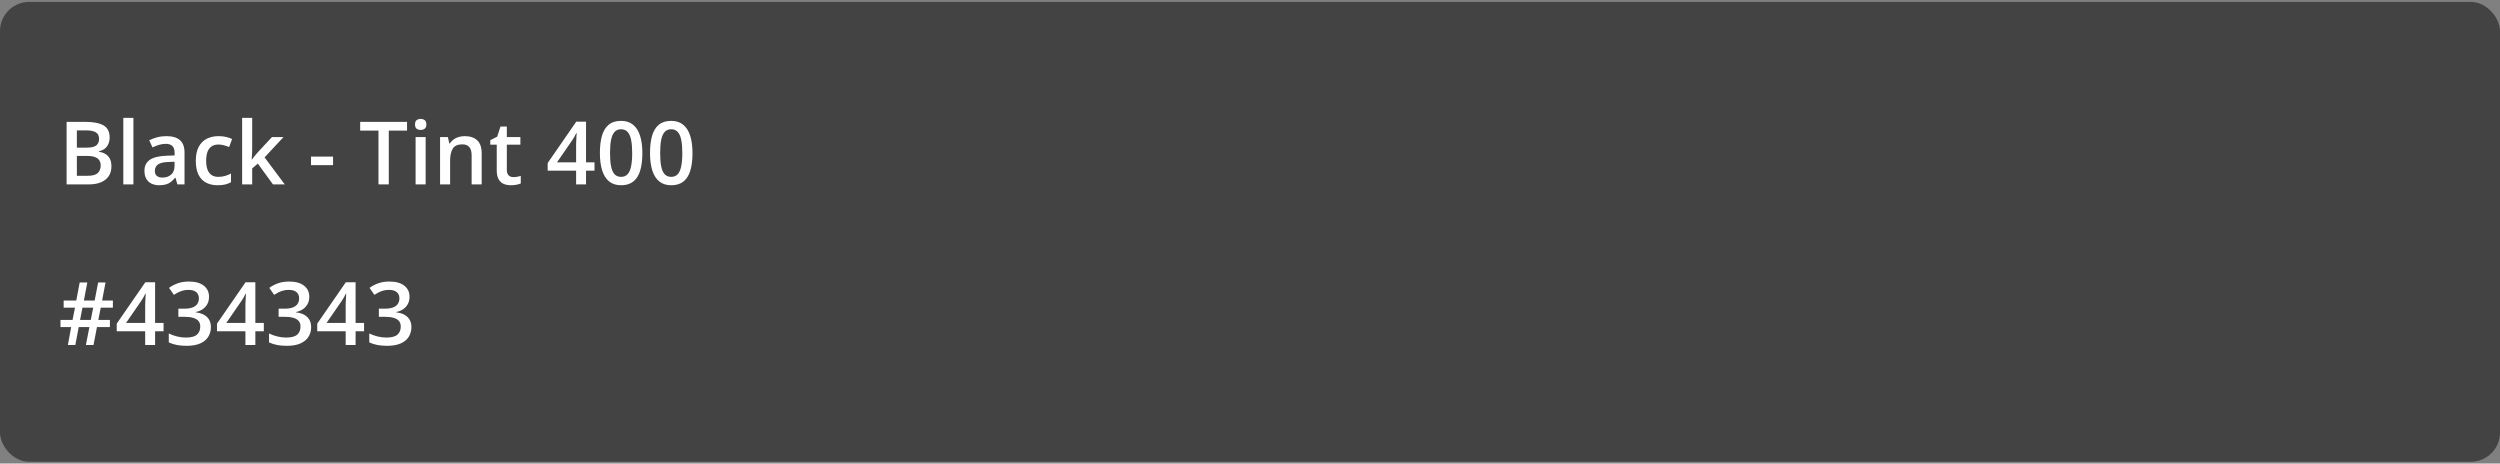 <svg width="685" height="127" viewBox="0 0 685 127" fill="none" xmlns="http://www.w3.org/2000/svg">
<rect x="0" y="0" width="685" height="127" fill="#808080" stroke="none"/>
<rect y="0.522" width="685" height="126" rx="8" fill="#434343"/>
<path d="M18.25 33.389H23.348C25.559 33.389 27.227 33.709 28.352 34.35C29.477 34.99 30.039 36.096 30.039 37.666C30.039 38.322 29.922 38.916 29.688 39.447C29.461 39.971 29.129 40.404 28.691 40.748C28.254 41.084 27.715 41.311 27.074 41.428V41.545C27.738 41.662 28.328 41.869 28.844 42.166C29.367 42.463 29.777 42.889 30.074 43.444C30.379 43.998 30.531 44.717 30.531 45.6C30.531 46.647 30.281 47.537 29.781 48.272C29.289 49.006 28.582 49.565 27.66 49.947C26.746 50.33 25.66 50.522 24.402 50.522H18.25V33.389ZM21.062 40.455H23.758C25.031 40.455 25.914 40.248 26.406 39.834C26.898 39.42 27.145 38.815 27.145 38.018C27.145 37.205 26.852 36.619 26.266 36.26C25.688 35.901 24.766 35.721 23.5 35.721H21.062V40.455ZM21.062 42.729V48.166H24.027C25.34 48.166 26.262 47.912 26.793 47.404C27.324 46.897 27.59 46.209 27.59 45.342C27.59 44.811 27.469 44.35 27.227 43.959C26.992 43.569 26.605 43.268 26.066 43.057C25.527 42.838 24.801 42.729 23.887 42.729H21.062ZM36.555 50.522H33.789V32.287H36.555V50.522ZM45.578 37.303C47.219 37.303 48.457 37.666 49.293 38.393C50.137 39.119 50.559 40.252 50.559 41.791V50.522H48.602L48.074 48.682H47.98C47.613 49.151 47.234 49.537 46.844 49.842C46.453 50.147 46 50.373 45.484 50.522C44.977 50.678 44.355 50.756 43.621 50.756C42.848 50.756 42.156 50.615 41.547 50.334C40.938 50.045 40.457 49.608 40.105 49.022C39.754 48.436 39.578 47.694 39.578 46.795C39.578 45.459 40.074 44.455 41.066 43.783C42.066 43.112 43.574 42.74 45.59 42.67L47.84 42.588V41.908C47.84 41.01 47.629 40.369 47.207 39.987C46.793 39.604 46.207 39.412 45.449 39.412C44.801 39.412 44.172 39.506 43.562 39.694C42.953 39.881 42.359 40.112 41.781 40.385L40.891 38.44C41.523 38.104 42.242 37.83 43.047 37.619C43.859 37.408 44.703 37.303 45.578 37.303ZM47.828 44.322L46.152 44.381C44.777 44.428 43.812 44.662 43.258 45.084C42.703 45.506 42.426 46.084 42.426 46.819C42.426 47.459 42.617 47.928 43 48.225C43.383 48.514 43.887 48.658 44.512 48.658C45.465 48.658 46.254 48.389 46.879 47.85C47.512 47.303 47.828 46.502 47.828 45.447V44.322ZM59.641 50.756C58.414 50.756 57.352 50.518 56.453 50.041C55.555 49.565 54.863 48.834 54.379 47.85C53.895 46.865 53.652 45.615 53.652 44.1C53.652 42.522 53.918 41.233 54.449 40.233C54.98 39.233 55.715 38.494 56.652 38.018C57.598 37.541 58.68 37.303 59.898 37.303C60.672 37.303 61.371 37.381 61.996 37.537C62.629 37.686 63.164 37.869 63.602 38.088L62.781 40.291C62.305 40.096 61.816 39.932 61.316 39.799C60.816 39.666 60.336 39.6 59.875 39.6C59.117 39.6 58.484 39.768 57.977 40.104C57.477 40.44 57.102 40.94 56.852 41.604C56.609 42.268 56.488 43.092 56.488 44.076C56.488 45.029 56.613 45.834 56.863 46.49C57.113 47.139 57.484 47.631 57.977 47.967C58.469 48.295 59.074 48.459 59.793 48.459C60.504 48.459 61.141 48.373 61.703 48.201C62.266 48.029 62.797 47.807 63.297 47.533V49.924C62.805 50.205 62.277 50.412 61.715 50.545C61.152 50.686 60.461 50.756 59.641 50.756ZM69.098 32.287V41.1C69.098 41.498 69.082 41.936 69.051 42.412C69.019 42.881 68.988 43.322 68.957 43.737H69.016C69.219 43.463 69.461 43.143 69.742 42.776C70.031 42.408 70.305 42.088 70.562 41.815L74.523 37.549H77.688L72.496 43.127L78.027 50.522H74.793L70.644 44.826L69.098 46.151V50.522H66.344V32.287H69.098ZM85.211 45.248V42.916H91.258V45.248H85.211ZM106.527 50.522H103.703V35.779H98.688V33.389H111.531V35.779H106.527V50.522ZM116.629 37.549V50.522H113.875V37.549H116.629ZM115.27 32.58C115.691 32.58 116.055 32.694 116.359 32.92C116.672 33.147 116.828 33.537 116.828 34.092C116.828 34.639 116.672 35.029 116.359 35.264C116.055 35.49 115.691 35.604 115.27 35.604C114.832 35.604 114.461 35.49 114.156 35.264C113.859 35.029 113.711 34.639 113.711 34.092C113.711 33.537 113.859 33.147 114.156 32.92C114.461 32.694 114.832 32.58 115.27 32.58ZM127.34 37.303C128.801 37.303 129.938 37.682 130.75 38.44C131.57 39.19 131.98 40.397 131.98 42.061V50.522H129.227V42.576C129.227 41.569 129.02 40.815 128.605 40.315C128.191 39.807 127.551 39.553 126.684 39.553C125.426 39.553 124.551 39.94 124.059 40.713C123.574 41.487 123.332 42.608 123.332 44.076V50.522H120.578V37.549H122.723L123.109 39.307H123.262C123.543 38.854 123.891 38.483 124.305 38.194C124.727 37.897 125.195 37.674 125.711 37.526C126.234 37.377 126.777 37.303 127.34 37.303ZM140.664 48.529C141.023 48.529 141.379 48.498 141.73 48.436C142.082 48.365 142.402 48.283 142.691 48.19V50.276C142.387 50.408 141.992 50.522 141.508 50.615C141.023 50.709 140.52 50.756 139.996 50.756C139.262 50.756 138.602 50.635 138.016 50.393C137.43 50.143 136.965 49.717 136.621 49.115C136.277 48.514 136.105 47.682 136.105 46.619V39.647H134.336V38.416L136.234 37.444L137.137 34.666H138.871V37.549H142.586V39.647H138.871V46.584C138.871 47.24 139.035 47.729 139.363 48.049C139.691 48.369 140.125 48.529 140.664 48.529ZM162.895 46.76H160.574V50.522H157.855V46.76H150.062V44.674L157.891 33.342H160.574V44.475H162.895V46.76ZM157.855 44.475V40.221C157.855 39.869 157.859 39.514 157.867 39.154C157.883 38.787 157.898 38.436 157.914 38.1C157.93 37.764 157.945 37.455 157.961 37.174C157.977 36.885 157.988 36.647 157.996 36.459H157.902C157.754 36.772 157.59 37.092 157.41 37.42C157.23 37.74 157.039 38.053 156.836 38.358L152.617 44.475H157.855ZM176.008 41.944C176.008 43.326 175.898 44.565 175.68 45.658C175.469 46.744 175.133 47.666 174.672 48.424C174.211 49.182 173.609 49.76 172.867 50.158C172.125 50.557 171.227 50.756 170.172 50.756C168.852 50.756 167.762 50.408 166.902 49.713C166.043 49.01 165.406 48.002 164.992 46.69C164.578 45.369 164.371 43.787 164.371 41.944C164.371 40.1 164.559 38.522 164.934 37.209C165.316 35.889 165.934 34.877 166.785 34.174C167.637 33.471 168.766 33.119 170.172 33.119C171.5 33.119 172.594 33.471 173.453 34.174C174.32 34.869 174.961 35.877 175.375 37.197C175.797 38.51 176.008 40.092 176.008 41.944ZM167.148 41.944C167.148 43.389 167.242 44.596 167.43 45.565C167.625 46.533 167.945 47.26 168.391 47.744C168.836 48.221 169.43 48.459 170.172 48.459C170.914 48.459 171.508 48.221 171.953 47.744C172.398 47.268 172.719 46.545 172.914 45.576C173.117 44.608 173.219 43.397 173.219 41.944C173.219 40.506 173.121 39.303 172.926 38.334C172.73 37.365 172.41 36.639 171.965 36.154C171.52 35.662 170.922 35.416 170.172 35.416C169.422 35.416 168.824 35.662 168.379 36.154C167.941 36.639 167.625 37.365 167.43 38.334C167.242 39.303 167.148 40.506 167.148 41.944ZM189.742 41.944C189.742 43.326 189.633 44.565 189.414 45.658C189.203 46.744 188.867 47.666 188.406 48.424C187.945 49.182 187.344 49.76 186.602 50.158C185.859 50.557 184.961 50.756 183.906 50.756C182.586 50.756 181.496 50.408 180.637 49.713C179.777 49.01 179.141 48.002 178.727 46.69C178.312 45.369 178.105 43.787 178.105 41.944C178.105 40.1 178.293 38.522 178.668 37.209C179.051 35.889 179.668 34.877 180.52 34.174C181.371 33.471 182.5 33.119 183.906 33.119C185.234 33.119 186.328 33.471 187.188 34.174C188.055 34.869 188.695 35.877 189.109 37.197C189.531 38.51 189.742 40.092 189.742 41.944ZM180.883 41.944C180.883 43.389 180.977 44.596 181.164 45.565C181.359 46.533 181.68 47.26 182.125 47.744C182.57 48.221 183.164 48.459 183.906 48.459C184.648 48.459 185.242 48.221 185.688 47.744C186.133 47.268 186.453 46.545 186.648 45.576C186.852 44.608 186.953 43.397 186.953 41.944C186.953 40.506 186.855 39.303 186.66 38.334C186.465 37.365 186.145 36.639 185.699 36.154C185.254 35.662 184.656 35.416 183.906 35.416C183.156 35.416 182.559 35.662 182.113 36.154C181.676 36.639 181.359 37.365 181.164 38.334C180.977 39.303 180.883 40.506 180.883 41.944Z" fill="white"/>
<path d="M27.602 84.303L26.945 87.654H30.109V89.612H26.57L25.621 94.522H23.535L24.496 89.612H21.566L20.641 94.522H18.602L19.504 89.612H16.574V87.654H19.879L20.547 84.303H17.441V82.346H20.898L21.836 77.401H23.922L22.984 82.346H25.938L26.887 77.401H28.914L27.977 82.346H30.93V84.303H27.602ZM21.941 87.654H24.871L25.539 84.303H22.598L21.941 87.654ZM44.816 90.76H42.496V94.522H39.777V90.76H31.984V88.674L39.812 77.342H42.496V88.475H44.816V90.76ZM39.777 88.475V84.221C39.777 83.869 39.781 83.514 39.789 83.154C39.805 82.787 39.82 82.436 39.836 82.1C39.852 81.764 39.867 81.455 39.883 81.174C39.898 80.885 39.91 80.647 39.918 80.459H39.824C39.676 80.772 39.512 81.092 39.332 81.42C39.152 81.74 38.961 82.053 38.758 82.358L34.539 88.475H39.777ZM57.273 81.303C57.273 82.076 57.117 82.748 56.805 83.319C56.492 83.889 56.062 84.358 55.516 84.725C54.977 85.084 54.352 85.342 53.641 85.498V85.58C55.008 85.752 56.039 86.182 56.734 86.869C57.438 87.557 57.789 88.467 57.789 89.6C57.789 90.592 57.551 91.479 57.074 92.26C56.598 93.033 55.867 93.643 54.883 94.088C53.898 94.533 52.633 94.756 51.086 94.756C50.156 94.756 49.293 94.682 48.496 94.533C47.707 94.385 46.957 94.147 46.246 93.819V91.369C46.973 91.729 47.746 92.006 48.566 92.201C49.387 92.397 50.164 92.494 50.898 92.494C52.328 92.494 53.348 92.229 53.957 91.698C54.566 91.158 54.871 90.416 54.871 89.471C54.871 88.862 54.711 88.362 54.391 87.971C54.078 87.58 53.59 87.287 52.926 87.092C52.27 86.897 51.422 86.799 50.383 86.799H48.871V84.584H50.395C51.387 84.584 52.184 84.467 52.785 84.233C53.387 83.99 53.82 83.658 54.086 83.237C54.359 82.815 54.496 82.323 54.496 81.76C54.496 81.026 54.258 80.455 53.781 80.049C53.305 79.635 52.598 79.428 51.66 79.428C51.082 79.428 50.555 79.494 50.078 79.627C49.609 79.76 49.176 79.928 48.777 80.131C48.379 80.334 48 80.553 47.641 80.787L46.316 78.877C46.965 78.393 47.738 77.983 48.637 77.647C49.535 77.311 50.582 77.143 51.777 77.143C53.535 77.143 54.891 77.522 55.844 78.279C56.797 79.029 57.273 80.037 57.273 81.303ZM72.285 90.76H69.965V94.522H67.246V90.76H59.453V88.674L67.281 77.342H69.965V88.475H72.285V90.76ZM67.246 88.475V84.221C67.246 83.869 67.25 83.514 67.258 83.154C67.273 82.787 67.289 82.436 67.305 82.1C67.32 81.764 67.336 81.455 67.352 81.174C67.367 80.885 67.379 80.647 67.387 80.459H67.293C67.144 80.772 66.981 81.092 66.801 81.42C66.621 81.74 66.43 82.053 66.227 82.358L62.008 88.475H67.246ZM84.742 81.303C84.742 82.076 84.586 82.748 84.273 83.319C83.961 83.889 83.531 84.358 82.984 84.725C82.445 85.084 81.82 85.342 81.109 85.498V85.58C82.477 85.752 83.508 86.182 84.203 86.869C84.906 87.557 85.258 88.467 85.258 89.6C85.258 90.592 85.019 91.479 84.543 92.26C84.066 93.033 83.336 93.643 82.352 94.088C81.367 94.533 80.102 94.756 78.555 94.756C77.625 94.756 76.762 94.682 75.965 94.533C75.176 94.385 74.426 94.147 73.715 93.819V91.369C74.441 91.729 75.215 92.006 76.035 92.201C76.856 92.397 77.633 92.494 78.367 92.494C79.797 92.494 80.816 92.229 81.426 91.698C82.035 91.158 82.34 90.416 82.34 89.471C82.34 88.862 82.18 88.362 81.859 87.971C81.547 87.58 81.059 87.287 80.394 87.092C79.738 86.897 78.891 86.799 77.852 86.799H76.34V84.584H77.863C78.856 84.584 79.652 84.467 80.254 84.233C80.856 83.99 81.289 83.658 81.555 83.237C81.828 82.815 81.965 82.323 81.965 81.76C81.965 81.026 81.727 80.455 81.25 80.049C80.773 79.635 80.066 79.428 79.129 79.428C78.551 79.428 78.023 79.494 77.547 79.627C77.078 79.76 76.644 79.928 76.246 80.131C75.848 80.334 75.469 80.553 75.109 80.787L73.785 78.877C74.434 78.393 75.207 77.983 76.106 77.647C77.004 77.311 78.051 77.143 79.246 77.143C81.004 77.143 82.359 77.522 83.312 78.279C84.266 79.029 84.742 80.037 84.742 81.303ZM99.754 90.76H97.434V94.522H94.715V90.76H86.922V88.674L94.75 77.342H97.434V88.475H99.754V90.76ZM94.715 88.475V84.221C94.715 83.869 94.719 83.514 94.727 83.154C94.742 82.787 94.758 82.436 94.773 82.1C94.789 81.764 94.805 81.455 94.82 81.174C94.836 80.885 94.848 80.647 94.856 80.459H94.762C94.613 80.772 94.449 81.092 94.269 81.42C94.09 81.74 93.898 82.053 93.695 82.358L89.477 88.475H94.715ZM112.211 81.303C112.211 82.076 112.055 82.748 111.742 83.319C111.43 83.889 111 84.358 110.453 84.725C109.914 85.084 109.289 85.342 108.578 85.498V85.58C109.945 85.752 110.977 86.182 111.672 86.869C112.375 87.557 112.727 88.467 112.727 89.6C112.727 90.592 112.488 91.479 112.012 92.26C111.535 93.033 110.805 93.643 109.82 94.088C108.836 94.533 107.57 94.756 106.023 94.756C105.094 94.756 104.23 94.682 103.434 94.533C102.645 94.385 101.895 94.147 101.184 93.819V91.369C101.91 91.729 102.684 92.006 103.504 92.201C104.324 92.397 105.102 92.494 105.836 92.494C107.266 92.494 108.285 92.229 108.895 91.698C109.504 91.158 109.809 90.416 109.809 89.471C109.809 88.862 109.648 88.362 109.328 87.971C109.016 87.58 108.527 87.287 107.863 87.092C107.207 86.897 106.359 86.799 105.32 86.799H103.809V84.584H105.332C106.324 84.584 107.121 84.467 107.723 84.233C108.324 83.99 108.758 83.658 109.023 83.237C109.297 82.815 109.434 82.323 109.434 81.76C109.434 81.026 109.195 80.455 108.719 80.049C108.242 79.635 107.535 79.428 106.598 79.428C106.02 79.428 105.492 79.494 105.016 79.627C104.547 79.76 104.113 79.928 103.715 80.131C103.316 80.334 102.938 80.553 102.578 80.787L101.254 78.877C101.902 78.393 102.676 77.983 103.574 77.647C104.473 77.311 105.52 77.143 106.715 77.143C108.473 77.143 109.828 77.522 110.781 78.279C111.734 79.029 112.211 80.037 112.211 81.303Z" fill="white"/>
</svg>
